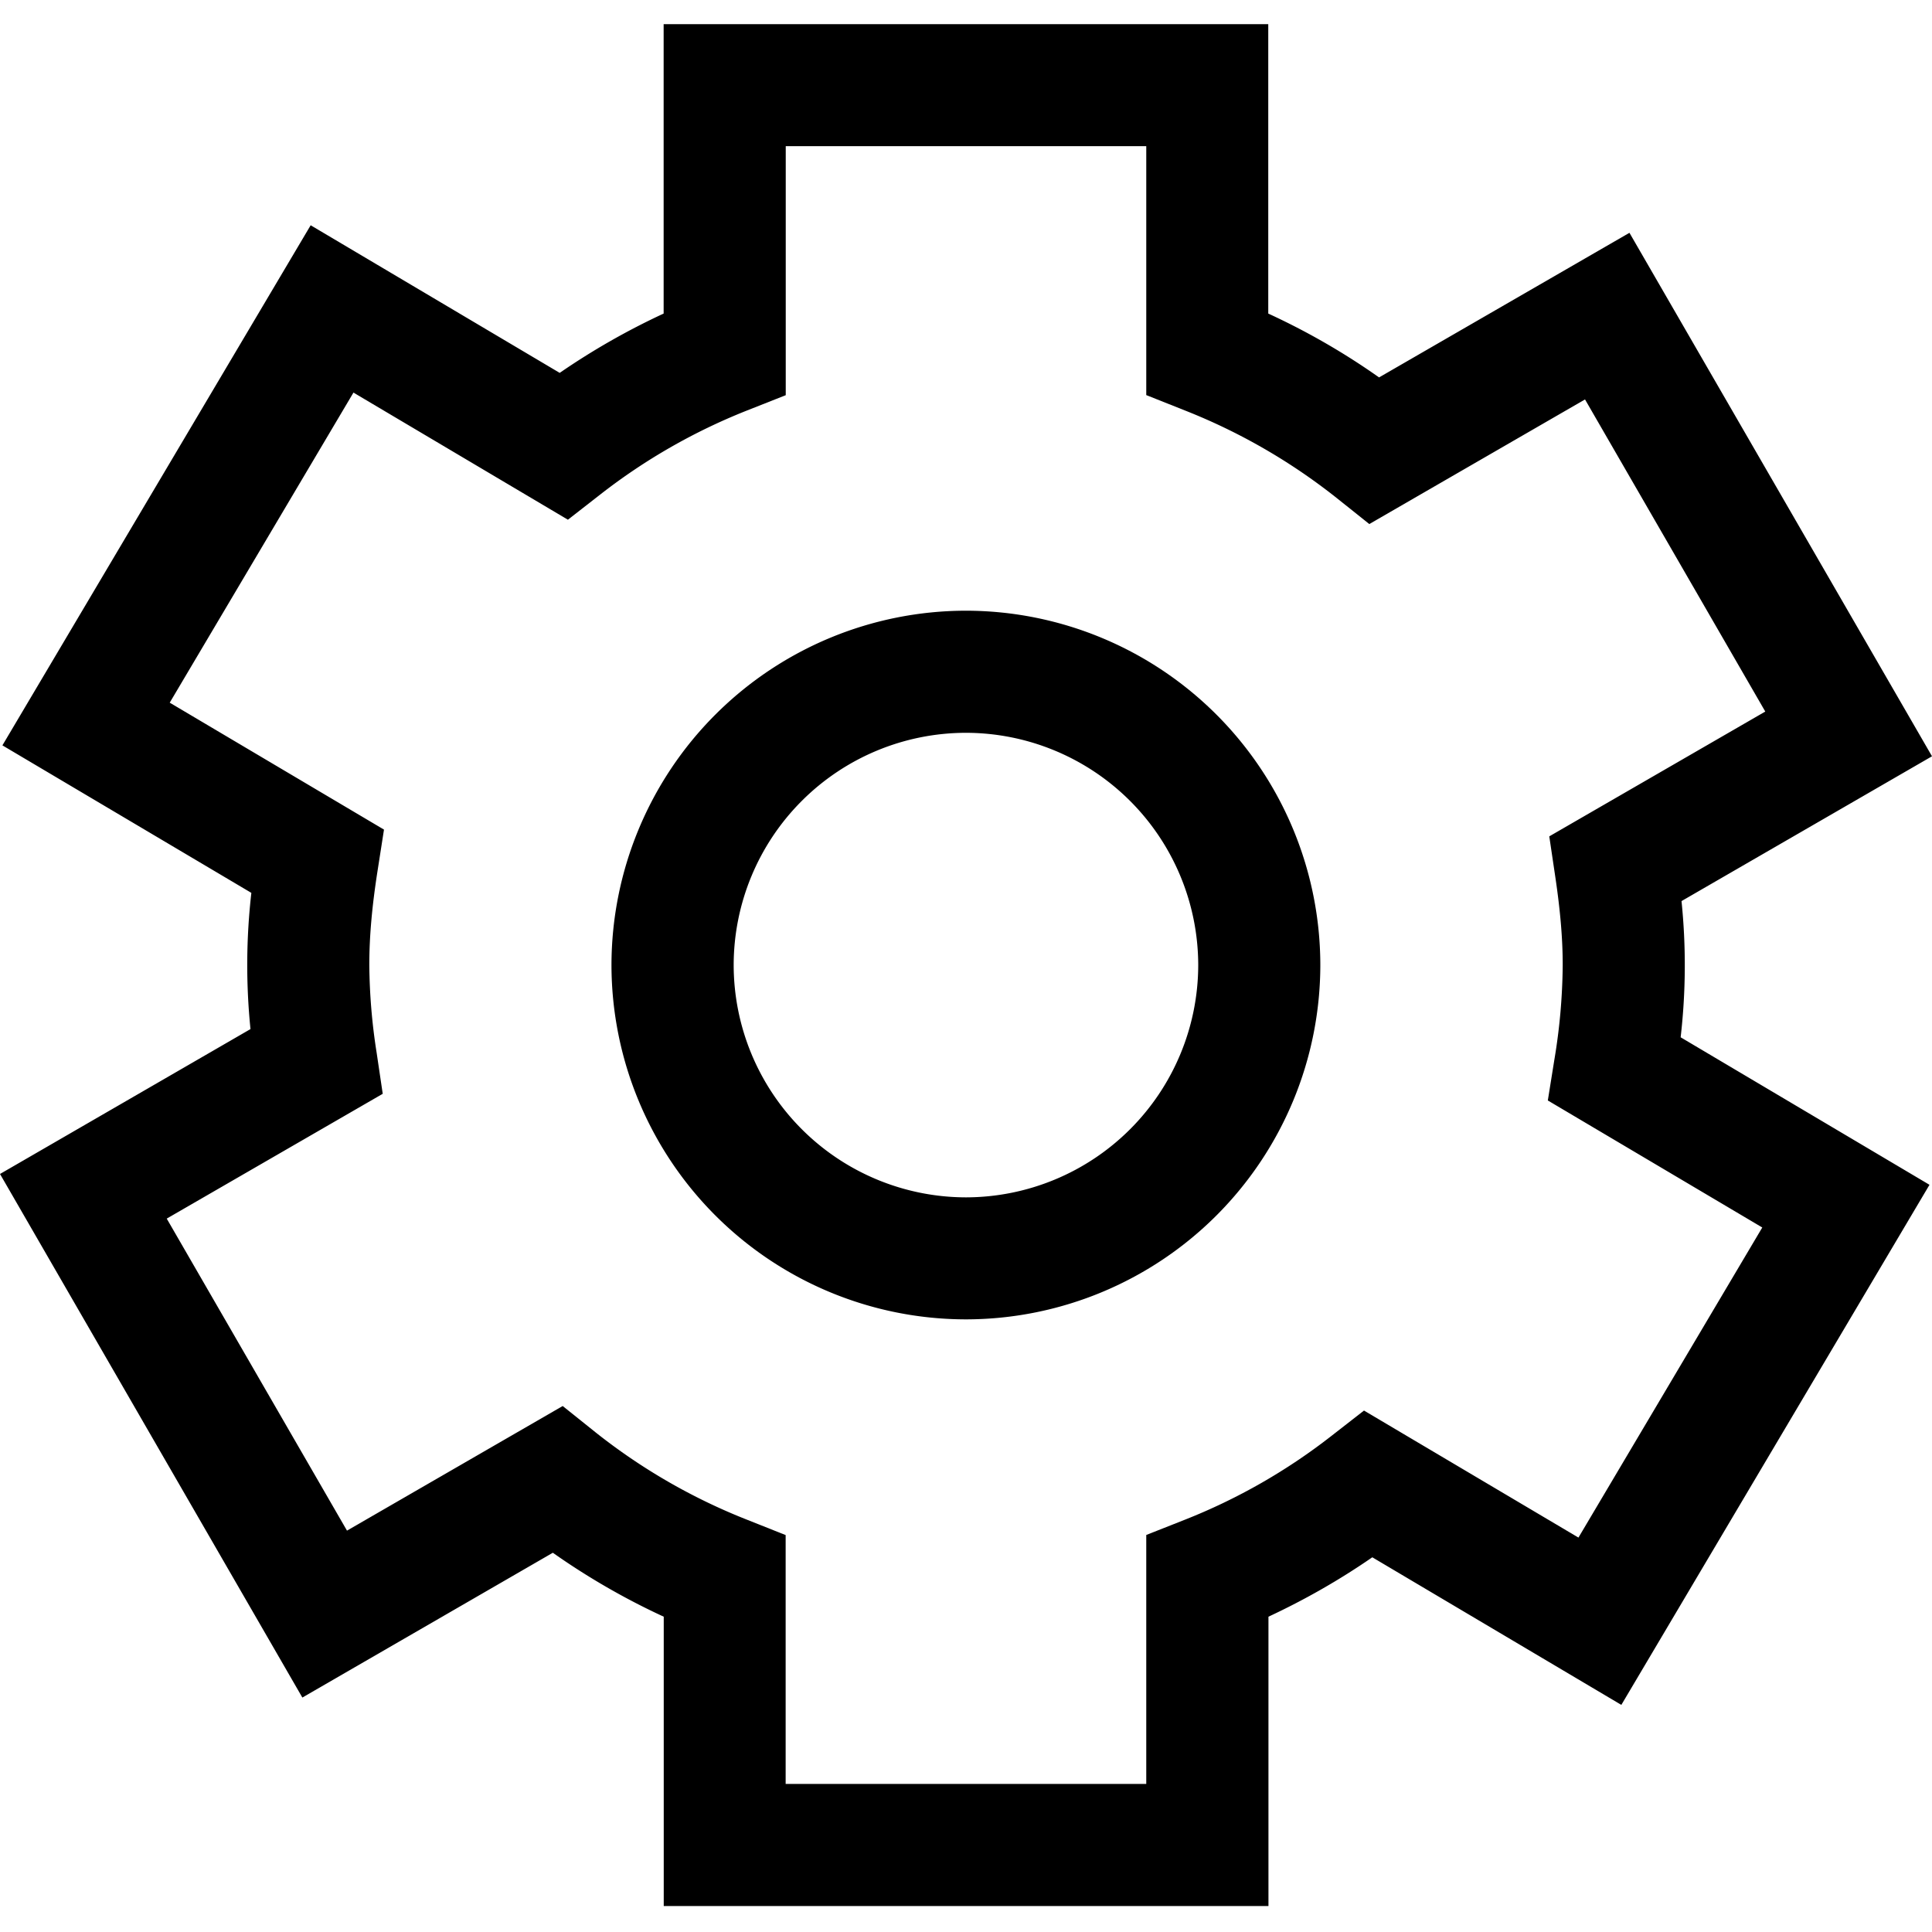 <?xml version="1.0" standalone="no"?><!DOCTYPE svg PUBLIC "-//W3C//DTD SVG 1.1//EN" "http://www.w3.org/Graphics/SVG/1.1/DTD/svg11.dtd"><svg t="1727401739868" class="icon" viewBox="0 0 1024 1024" version="1.1" xmlns="http://www.w3.org/2000/svg" p-id="31010" xmlns:xlink="http://www.w3.org/1999/xlink" width="200" height="200"><path d="M512 323.686A188.006 188.006 0 0 0 324.096 511.488 188.006 188.006 0 0 0 512 699.29a188.006 188.006 0 0 0 187.802-187.802A188.006 188.006 0 0 0 512 323.686zM672.205 12.8v153.395c20.582 9.472 40.243 20.787 58.726 33.843l132.71-76.646L1024 400.845l-132.762 76.749c2.458 24.013 2.304 48.23-0.461 72.192l131.891 78.182-163.328 275.661-131.994-78.234c-17.408 12.032-35.84 22.528-55.04 31.488v153.344h-320.512v-153.344a374.272 374.272 0 0 1-58.778-33.894L160.256 899.738 0 622.234l132.762-76.8a336.64 336.64 0 0 1 0.461-72.192L1.28 395.059l163.379-275.661L296.653 197.632a376.422 376.422 0 0 1 55.091-31.437V12.8h320.461z m-64.666 64.666H416.461v131.994l-20.48 8.09a314.726 314.726 0 0 0-77.568 44.339l-17.408 13.568-113.664-67.379-97.382 164.352 113.562 67.277-3.379 21.658c-2.97 18.944-4.403 34.918-4.403 50.176 0.154 15.565 1.434 31.078 3.891 46.438l3.226 21.76-114.483 66.15 95.539 165.376 114.33-66.048 17.254 13.824a314.368 314.368 0 0 0 80.435 46.438l20.48 8.141v131.891h191.13V813.568l20.48-8.09a312.883 312.883 0 0 0 77.568-44.339l17.357-13.517 113.664 67.328 97.434-164.352-113.664-67.328 3.482-21.709a315.904 315.904 0 0 0 4.403-50.074c0-14.08-1.28-28.826-3.891-46.49l-3.226-21.709 114.483-66.15-95.539-165.427-114.33 66.048-17.254-13.773a315.75 315.75 0 0 0-80.486-46.438l-20.48-8.141V77.466zM512 388.403a123.29 123.29 0 0 1 123.085 123.085A123.29 123.29 0 0 1 512 634.624 123.29 123.29 0 0 1 388.864 511.488 123.238 123.238 0 0 1 512 388.403z" p-id="31011"></path></svg>